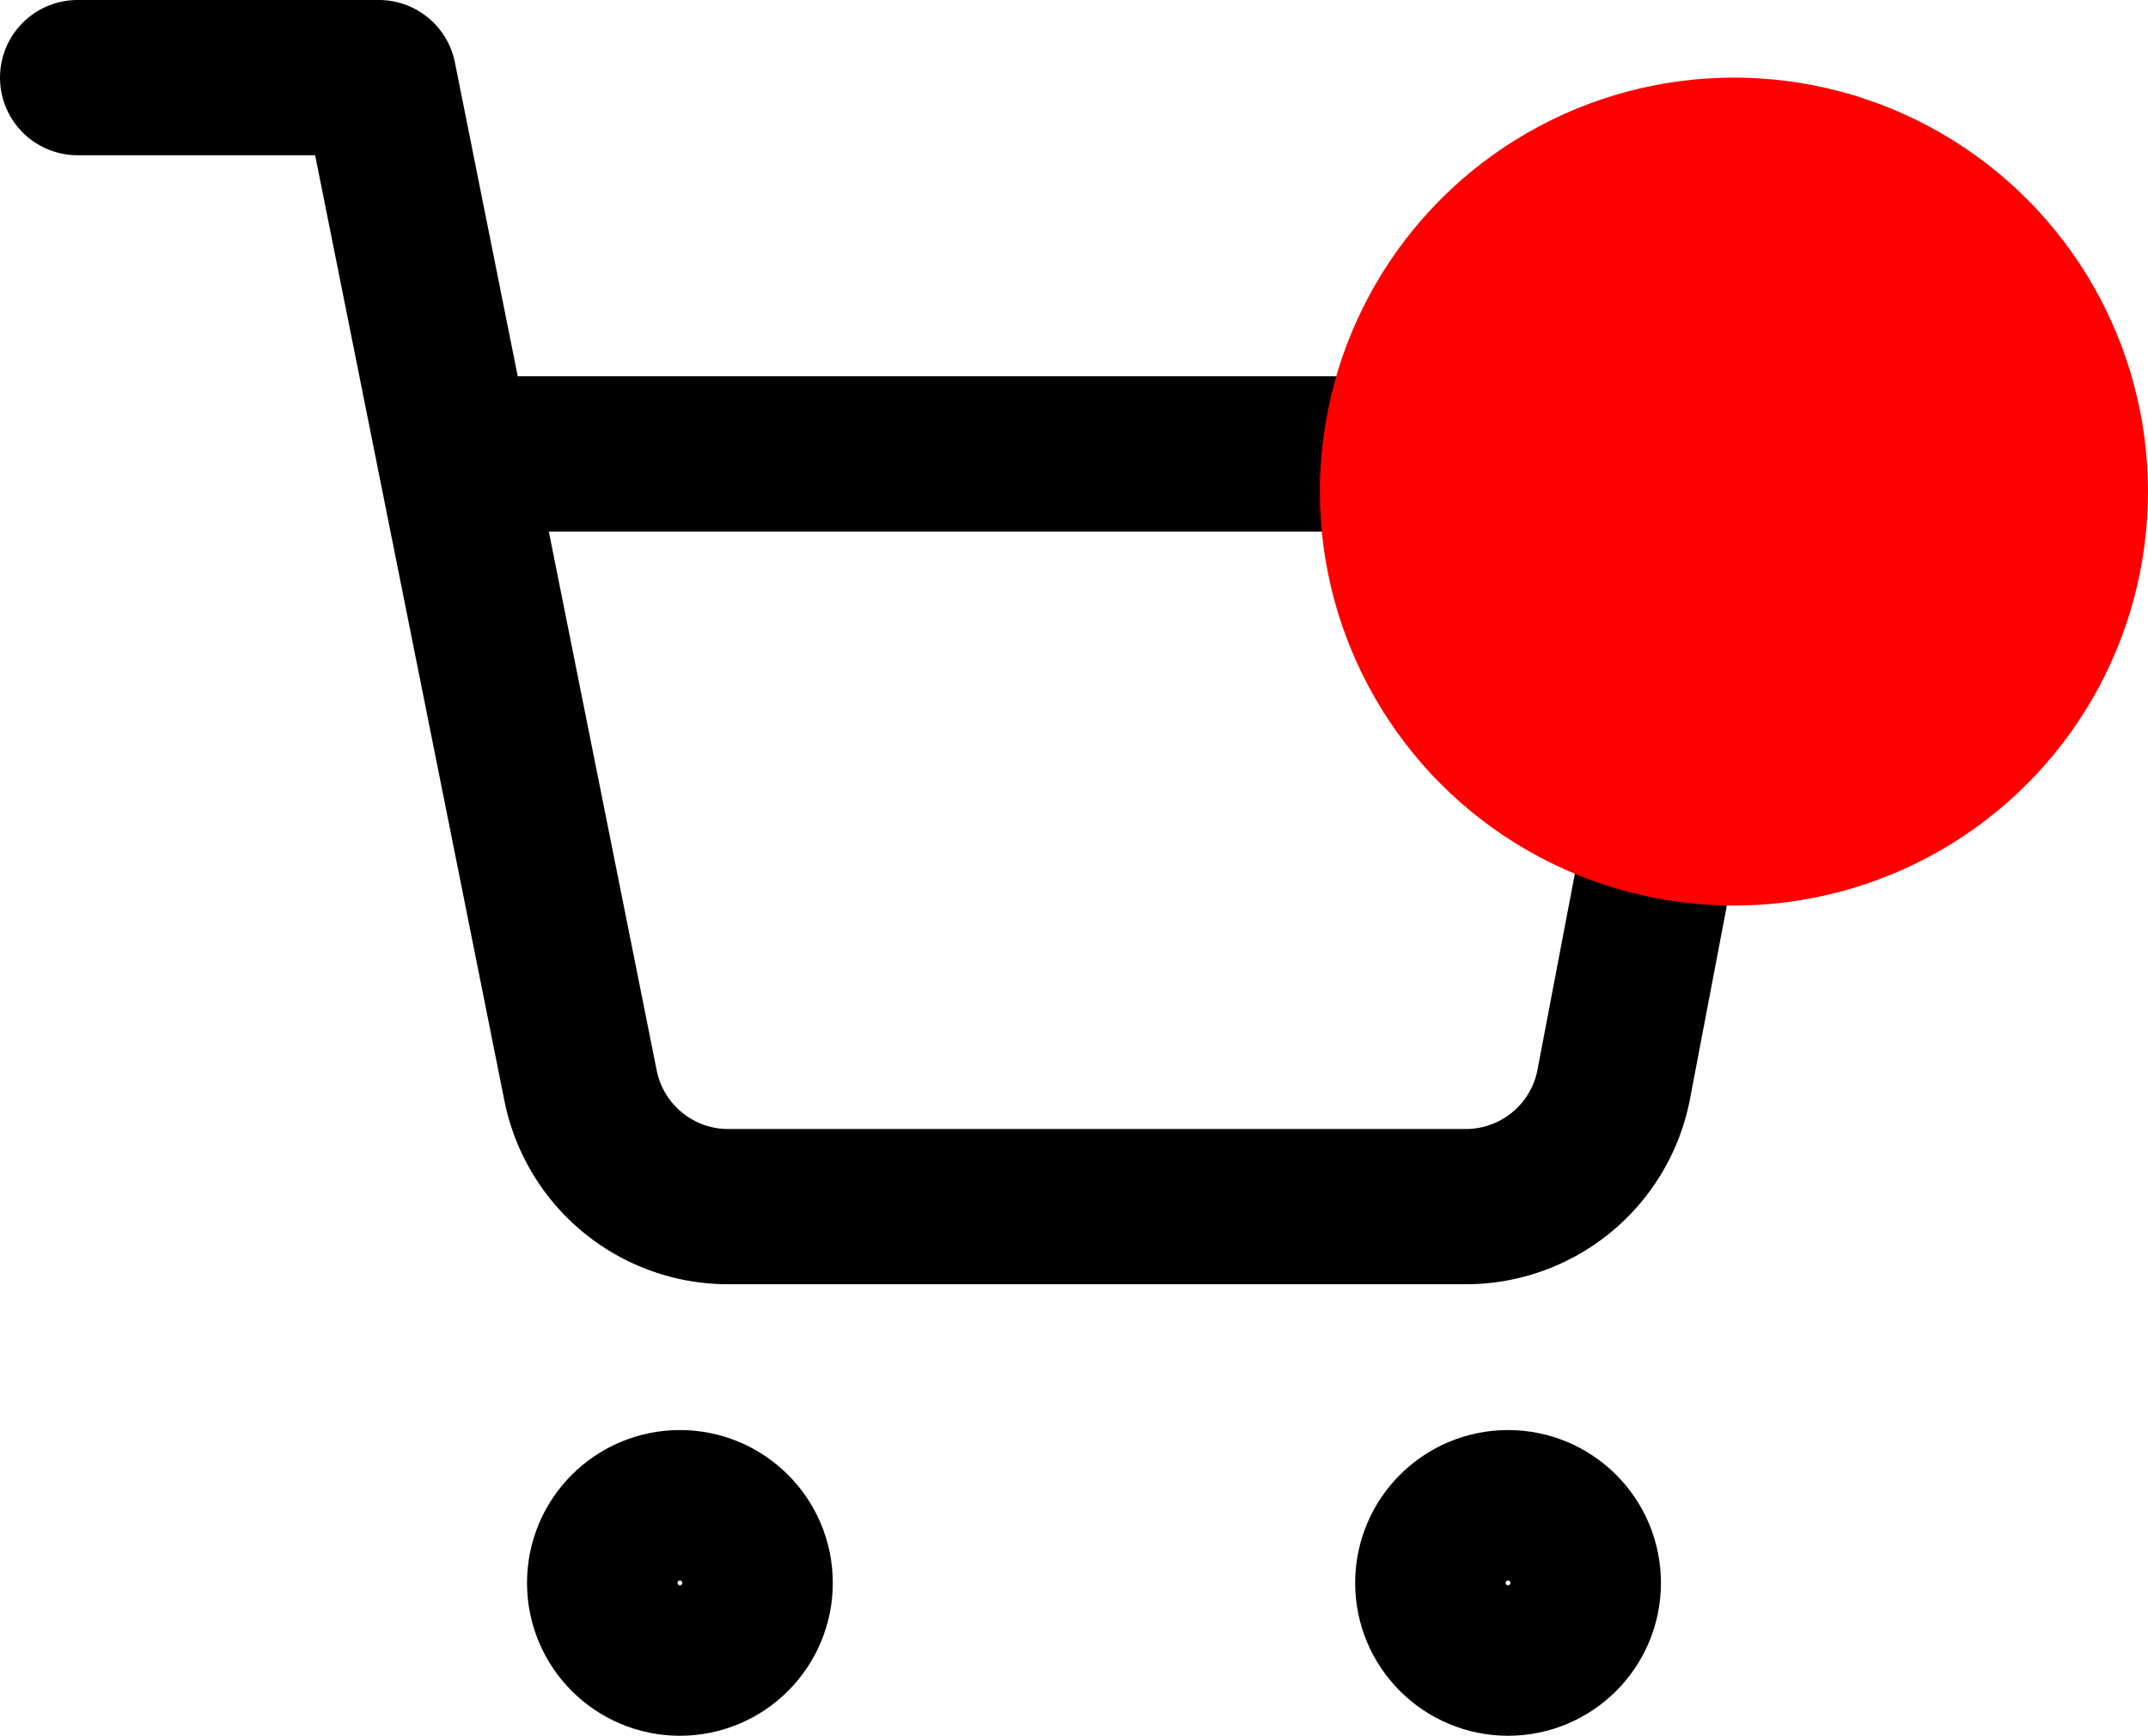 <svg xmlns="http://www.w3.org/2000/svg" width="20.75" height="16.773" viewBox="0 0 20.75 16.773">
  <g id="Group_270" data-name="Group 270" transform="translate(-1104.25 -24.25)">
    <g id="shopping-cart_1_" data-name="shopping-cart (1)" transform="translate(1104 24)">
      <circle id="Ellipse_11" data-name="Ellipse 11" cx="0.727" cy="0.727" r="0.727" transform="translate(6.091 14.818)" stroke-width="1.5" stroke="#000" stroke-linecap="round" stroke-linejoin="round" fill="none"/>
      <circle id="Ellipse_12" data-name="Ellipse 12" cx="0.727" cy="0.727" r="0.727" transform="translate(14.091 14.818)" stroke-width="1.5" stroke="#000" stroke-linecap="round" stroke-linejoin="round" fill="none"/>
      <path id="Path_49" data-name="Path 49" d="M1,1H3.909l1.949,9.738a1.455,1.455,0,0,0,1.455,1.171h7.069a1.455,1.455,0,0,0,1.455-1.171L17,4.636H4.636" fill="none" stroke="#000" stroke-linecap="round" stroke-linejoin="round" stroke-width="1.5"/>
    </g>
    <circle id="Ellipse_19" data-name="Ellipse 19" cx="4" cy="4" r="4" transform="translate(1117 25)" fill="red"/>
  </g>
</svg>
